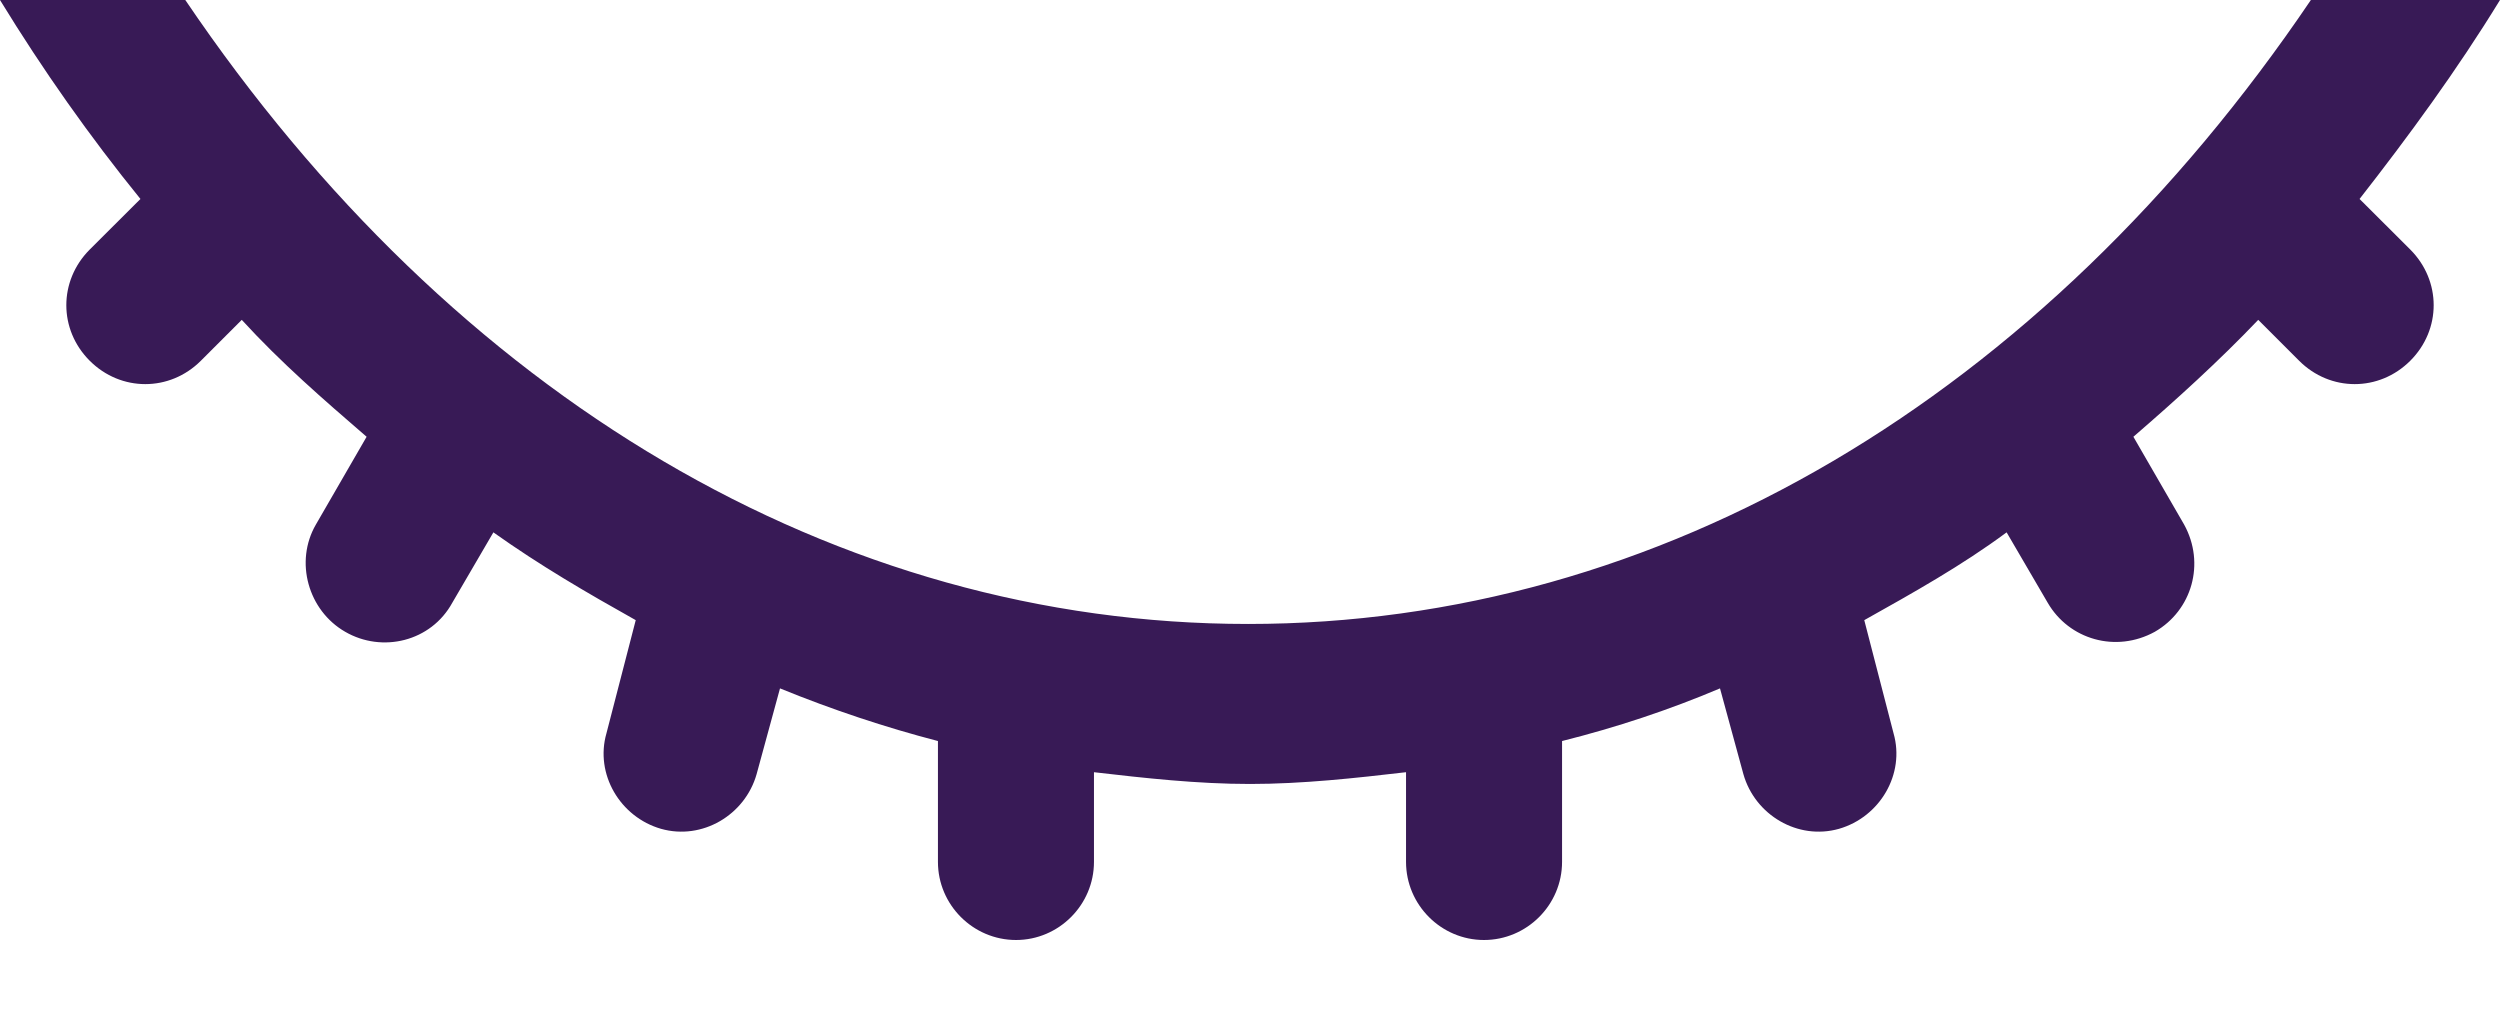 <svg width="17" height="7" viewBox="0 0 17 7" fill="none" xmlns="http://www.w3.org/2000/svg">
<path d="M0 0C0.292 0.477 0.61 0.928 0.955 1.353L0.61 1.697C0.398 1.91 0.398 2.241 0.61 2.453C0.822 2.665 1.154 2.665 1.366 2.453L1.644 2.175C1.91 2.466 2.201 2.718 2.493 2.97L2.148 3.567C2.002 3.819 2.095 4.151 2.347 4.296C2.599 4.442 2.931 4.363 3.076 4.098L3.355 3.62C3.673 3.846 3.991 4.031 4.323 4.217L4.124 4.986C4.044 5.264 4.217 5.556 4.495 5.636C4.774 5.715 5.066 5.543 5.145 5.264L5.304 4.681C5.662 4.827 6.02 4.946 6.378 5.039V5.861C6.378 6.153 6.617 6.392 6.909 6.392C7.2 6.392 7.439 6.153 7.439 5.861V5.251C7.784 5.291 8.142 5.331 8.5 5.331C8.858 5.331 9.216 5.291 9.561 5.251V5.861C9.561 6.153 9.8 6.392 10.091 6.392C10.383 6.392 10.622 6.153 10.622 5.861V5.039C10.993 4.946 11.351 4.827 11.696 4.681L11.855 5.264C11.934 5.543 12.226 5.715 12.505 5.636C12.783 5.556 12.956 5.264 12.876 4.986L12.677 4.217C13.009 4.031 13.34 3.846 13.645 3.62L13.924 4.098C14.069 4.349 14.388 4.442 14.653 4.296C14.905 4.151 14.998 3.832 14.852 3.567L14.507 2.97C14.799 2.718 15.091 2.453 15.356 2.175L15.634 2.453C15.846 2.665 16.178 2.665 16.39 2.453C16.602 2.241 16.602 1.91 16.39 1.697L16.045 1.353C16.377 0.928 16.708 0.477 17 0H0ZM15.714 0C13.884 2.705 11.285 4.243 8.487 4.243C5.689 4.243 3.09 2.705 1.26 0" fill="#381A56"/>
</svg>
